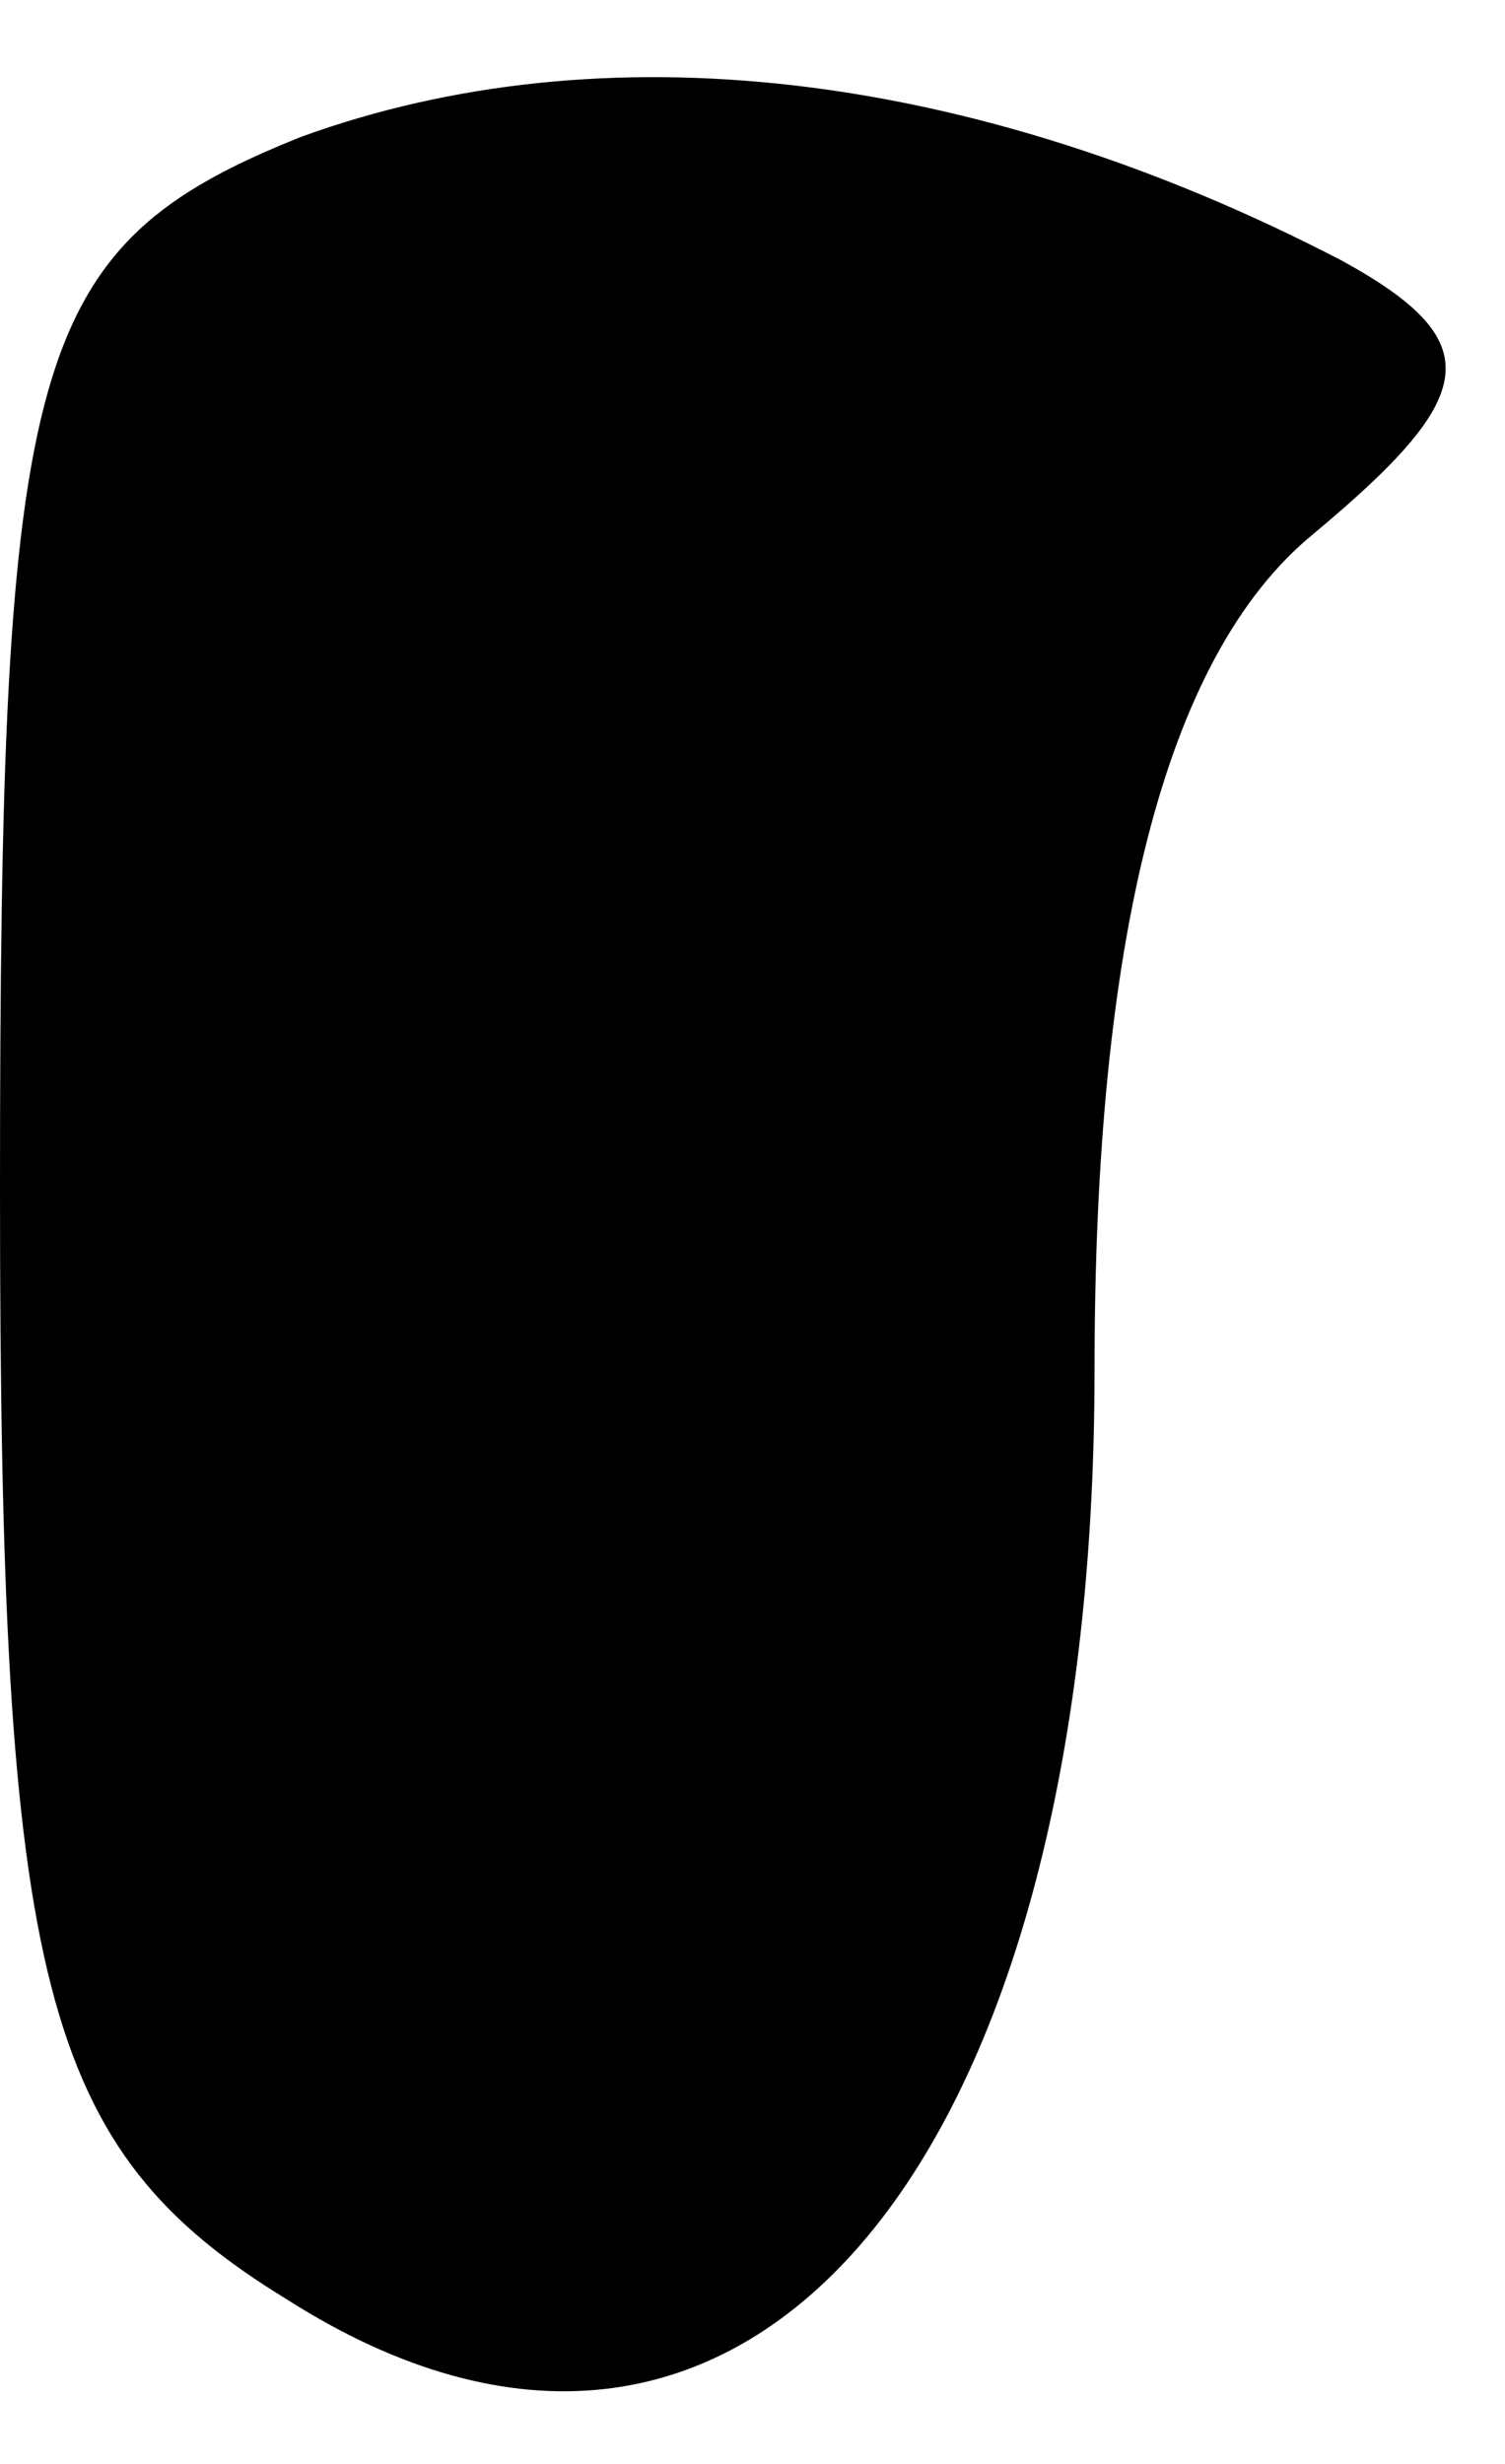 <?xml version="1.0" standalone="no"?>
<!DOCTYPE svg PUBLIC "-//W3C//DTD SVG 20010904//EN"
 "http://www.w3.org/TR/2001/REC-SVG-20010904/DTD/svg10.dtd">
<svg version="1.0" xmlns="http://www.w3.org/2000/svg"
 width="11pt" height="18pt" viewBox="0 0 11 18"
 preserveAspectRatio="xMidYMid meet">
<g transform="translate(0,18) scale(0.1,-0.1)"
fill="#000000" stroke="none">
<path fill="#000000" stroke="none" d="M22 170 c-20 -8 -22 -16 -22 -77 0 -58
3 -70 21 -81 33 -21 59 9 59 68 0 31 5 52 16 61 12 10 13 14 2 20 -27 14 -54
17 -76 9z"/>
</g>
</svg>
